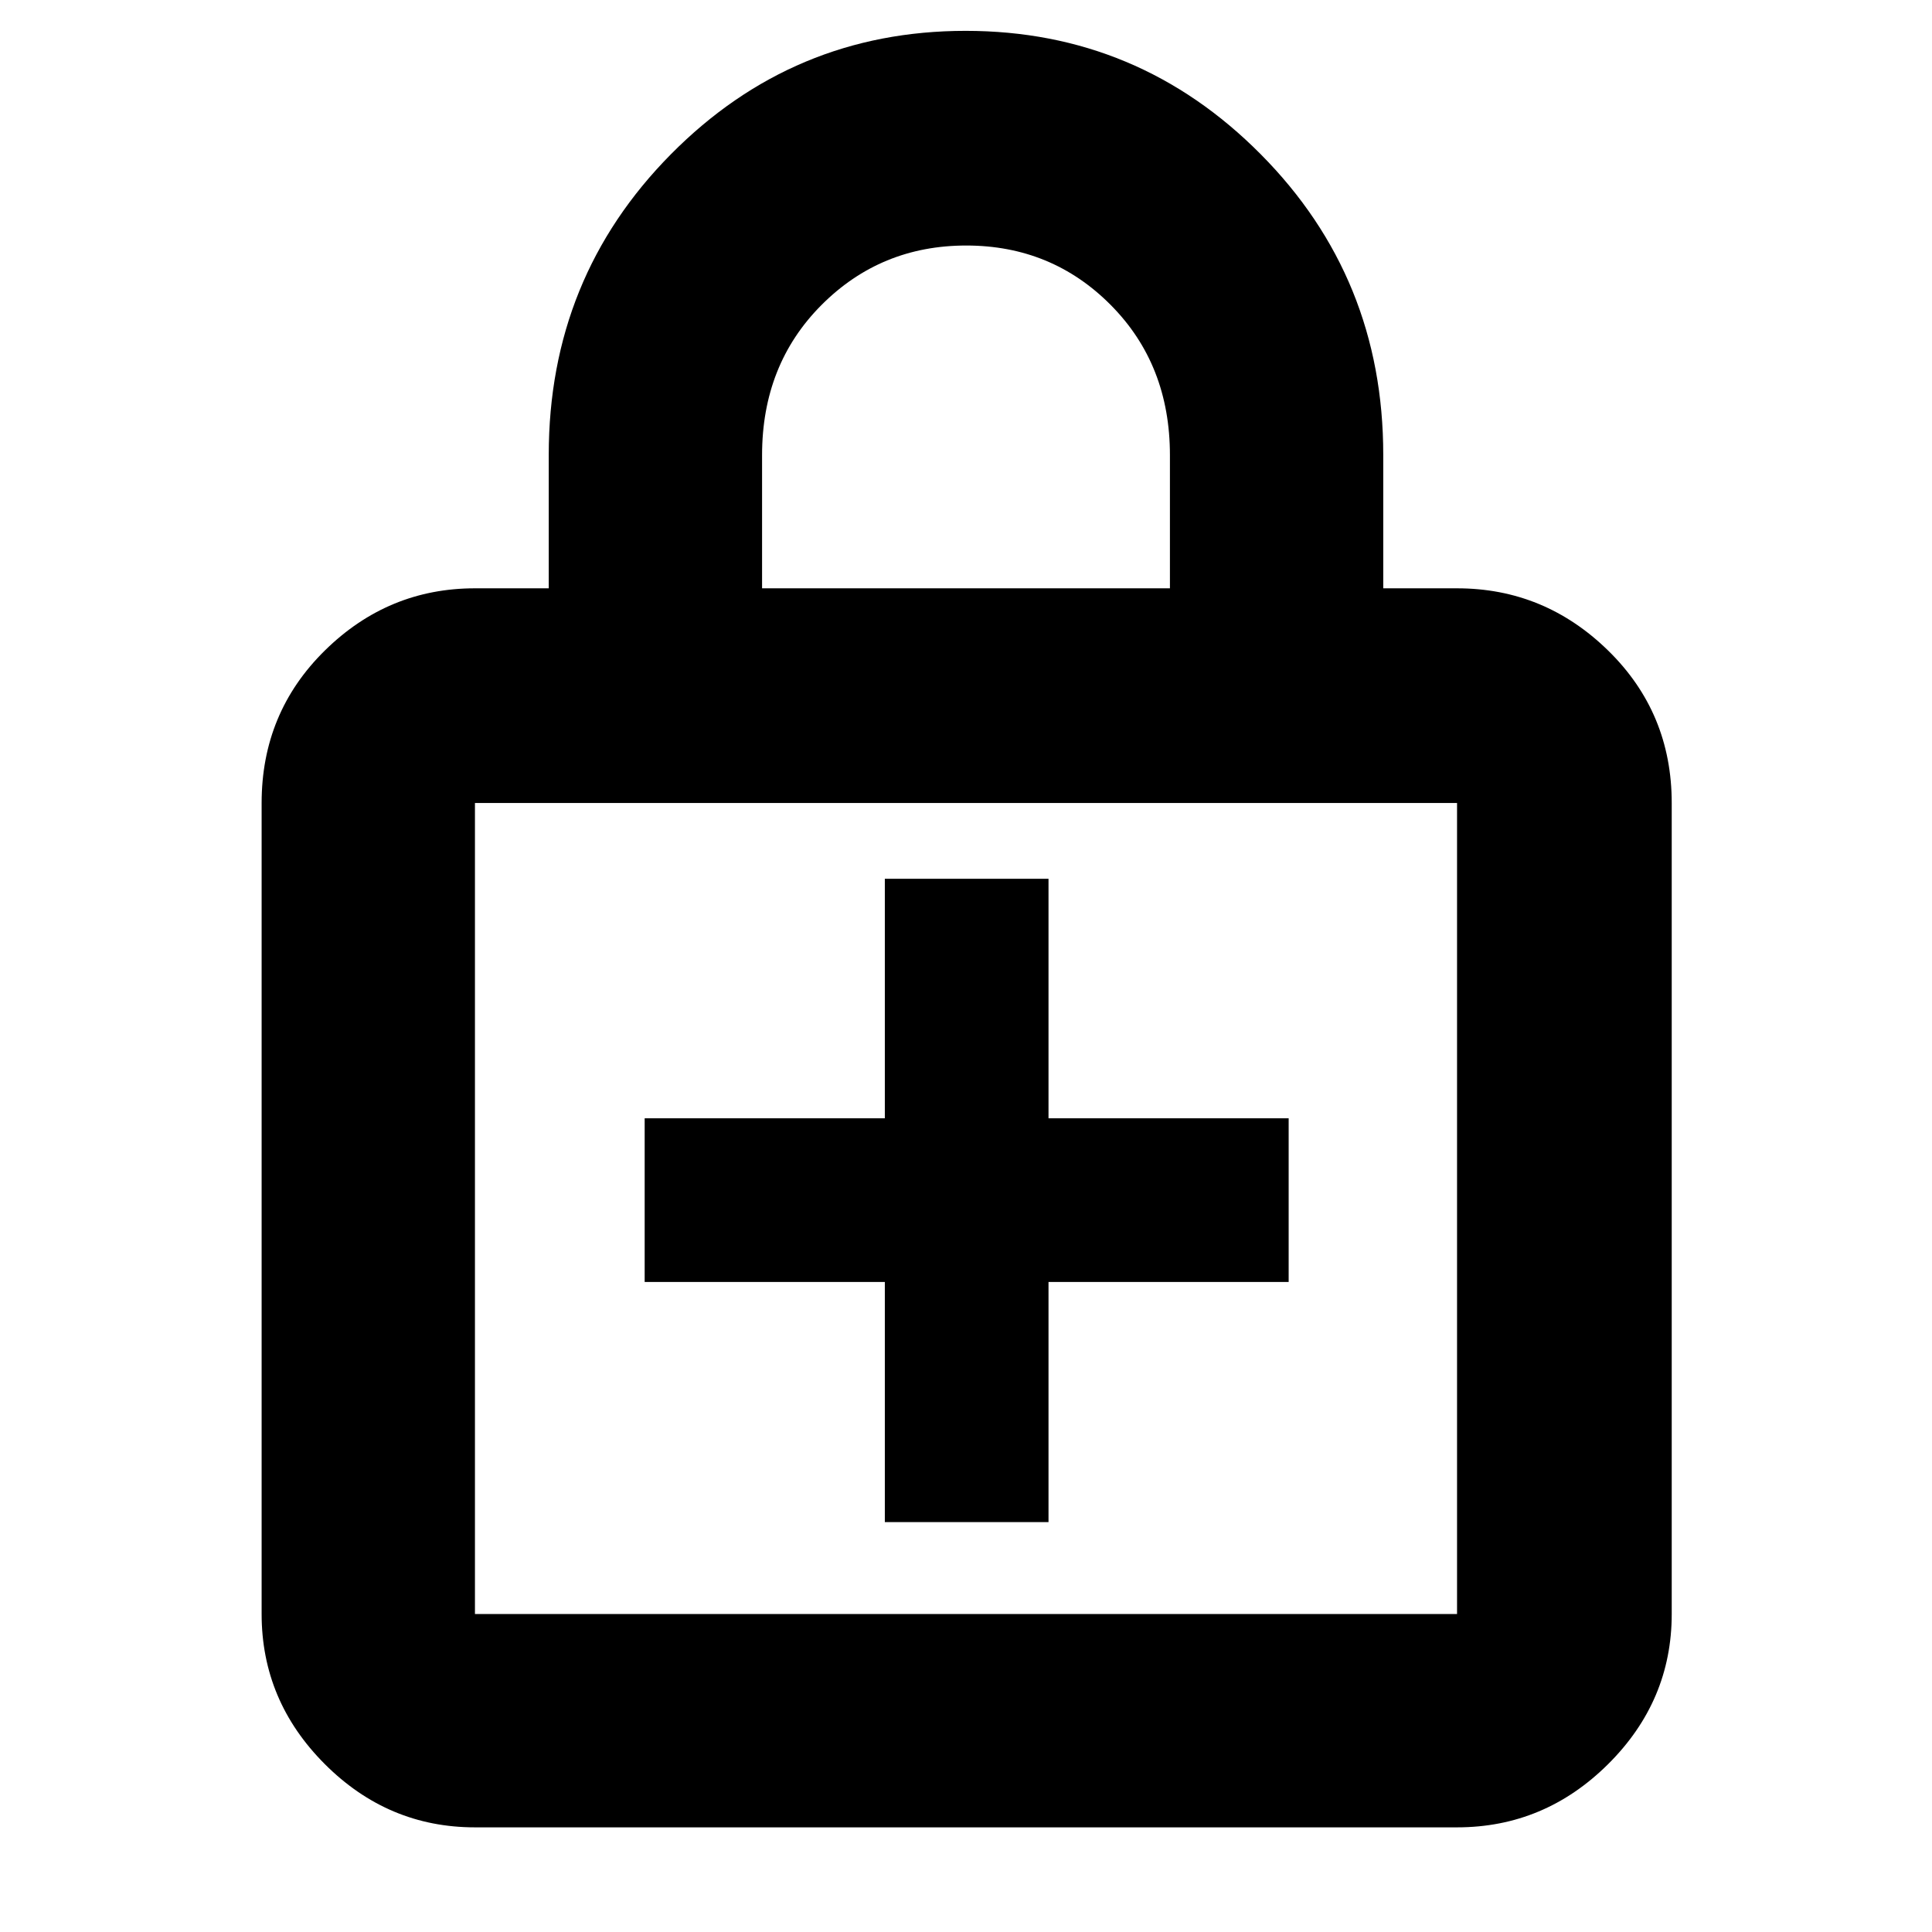 <svg xmlns="http://www.w3.org/2000/svg" height="40" viewBox="0 -960 960 960" width="40"><path d="M439.67-203.67H521V-323h119.33v-81.33H521v-119h-81.33v119H320.33V-323h119.34v119.33ZM236-52q-43.18 0-74.59-31.41Q130-114.83 130-158v-403q0-44.85 31.41-75.76 31.41-30.91 74.59-30.91h36.67V-734q0-87.98 60.67-149.32 60.68-61.35 146.48-61.35 85.8 0 146.66 61.35 60.85 61.34 60.85 149.32v66.33H724q43.45 0 75.06 30.91T830.67-561v403q0 43.17-31.61 74.59Q767.45-52 724-52H236Zm0-106h488v-403H236v403Zm142.67-509.67h202.66v-66.18q0-44.93-29.35-74.54Q522.62-838 480.12-838q-42.51 0-71.98 29.61-29.47 29.61-29.47 74.54v66.18ZM236-158v-403 403Z"/></svg>